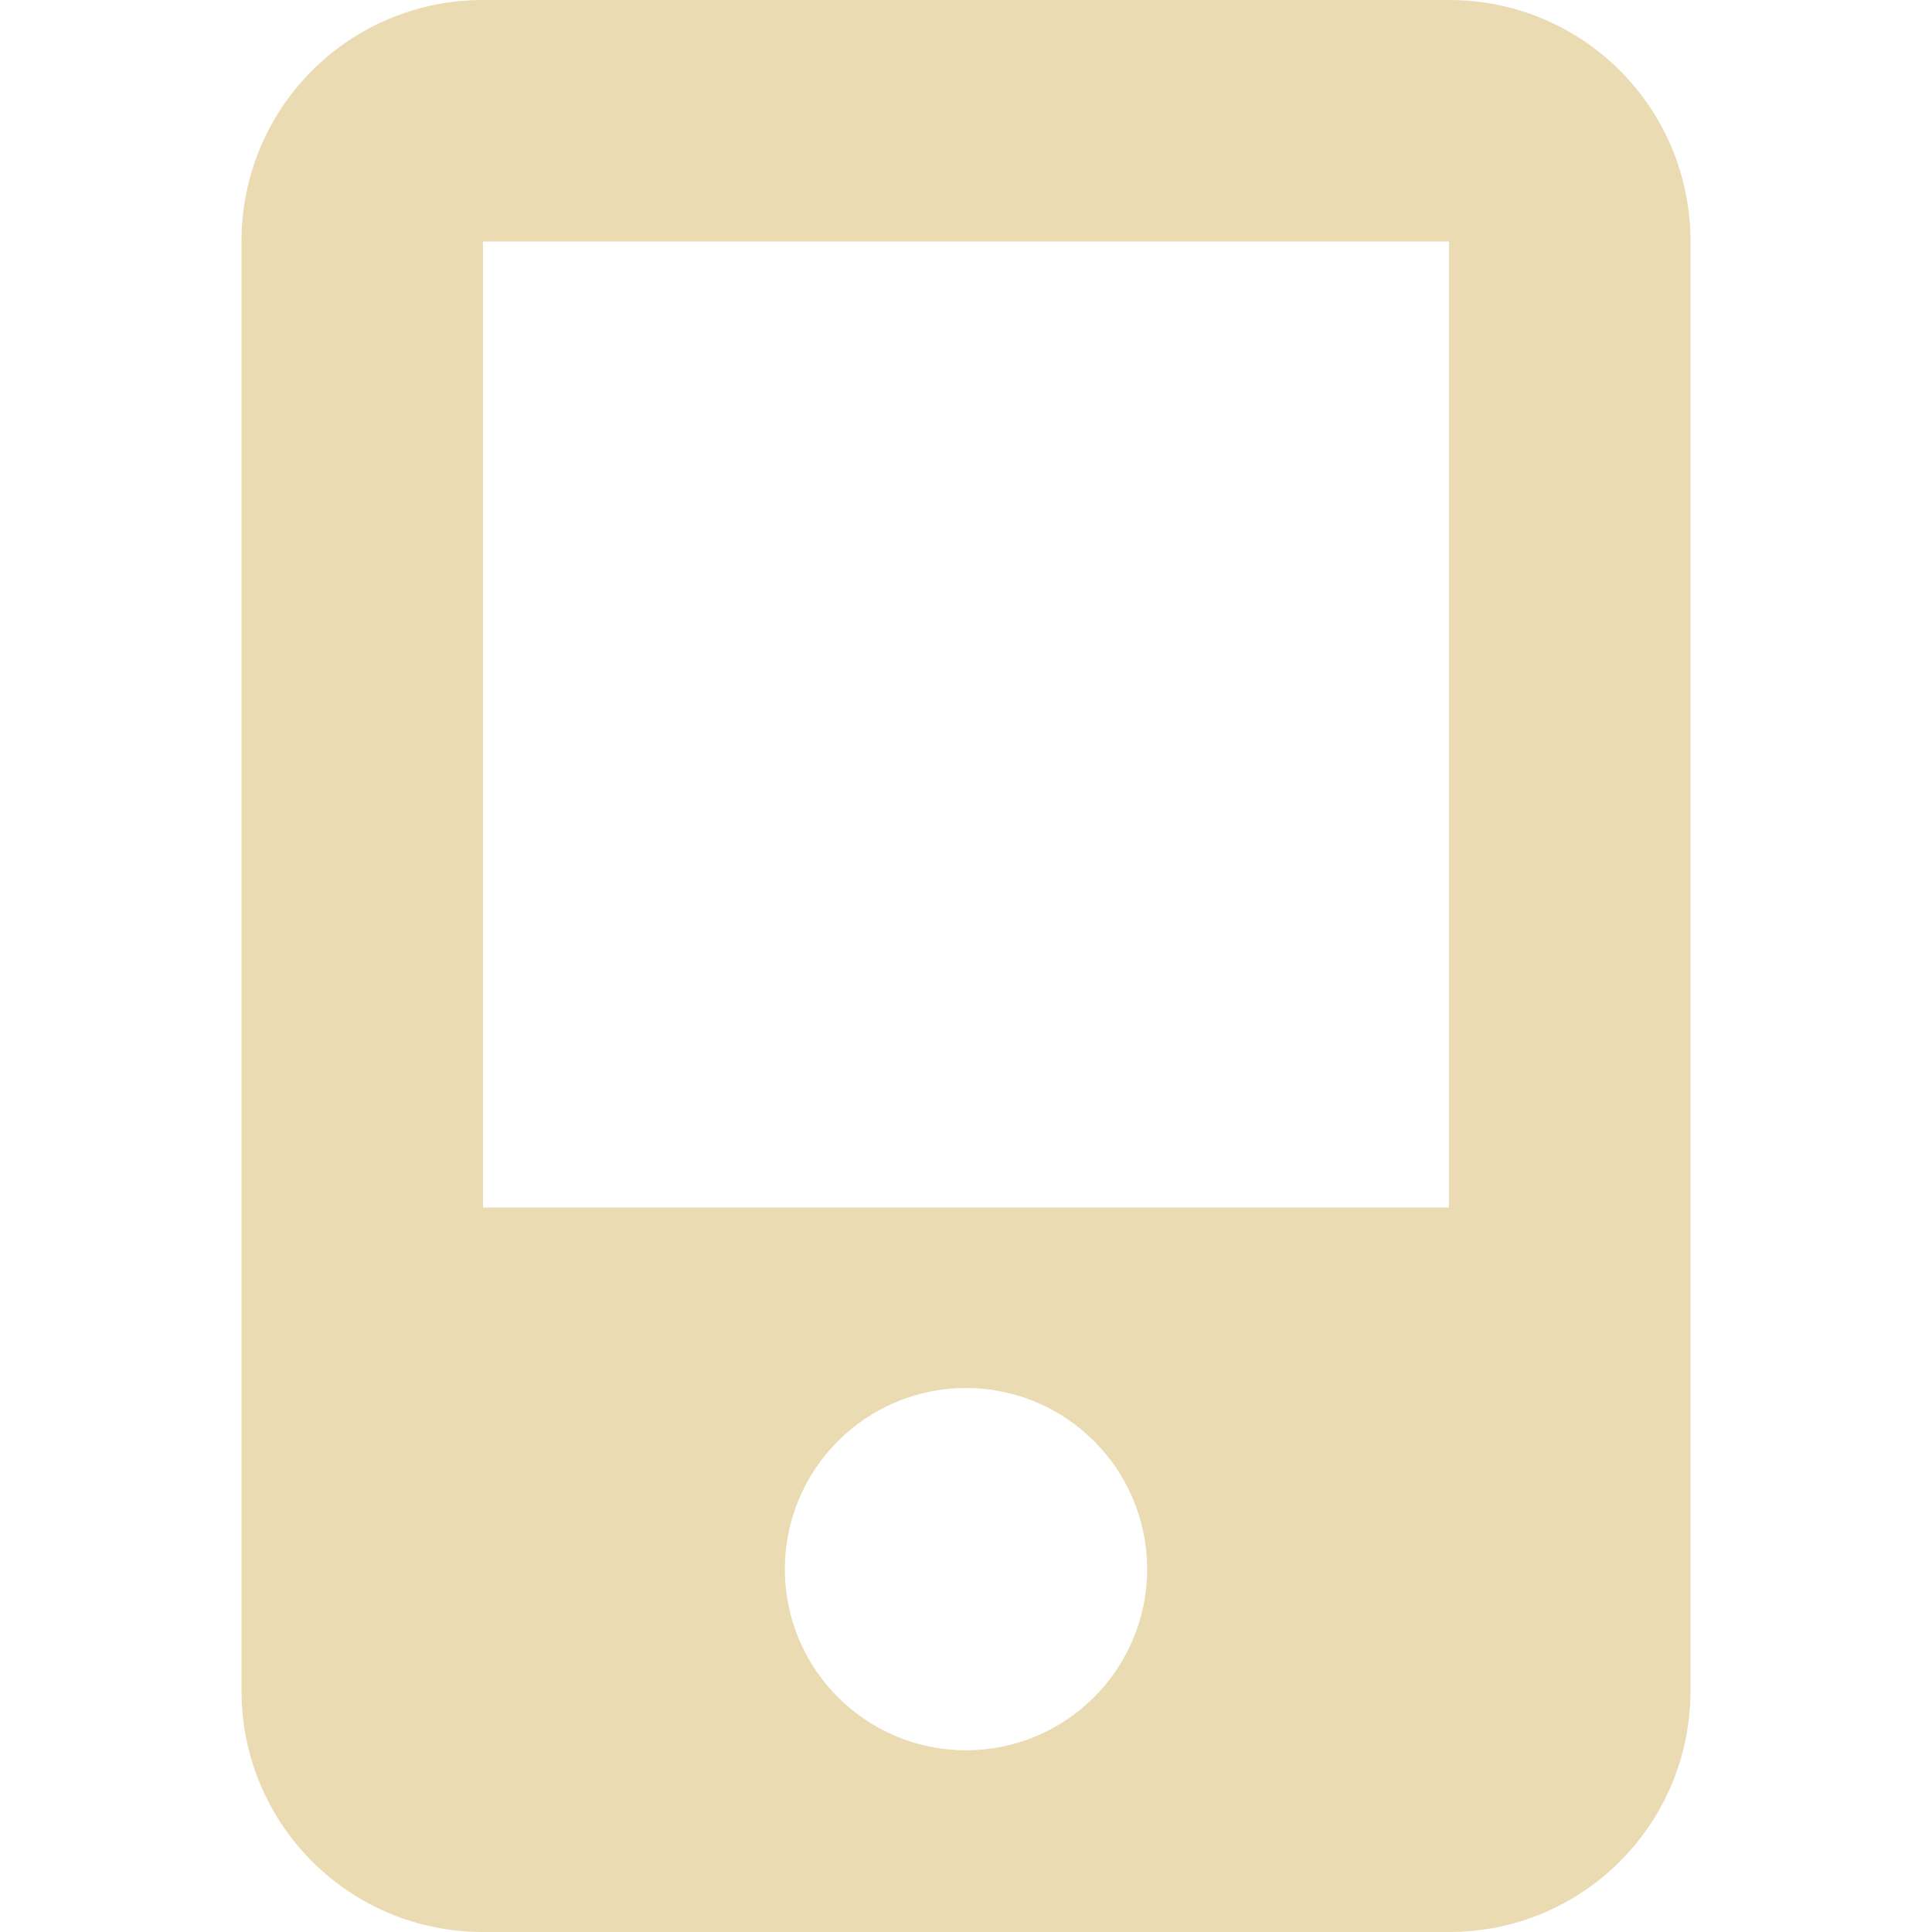 <svg width="16" height="16" version="1.1" xmlns="http://www.w3.org/2000/svg">
  <defs>
    <style type="text/css">.ColorScheme-Text { color:#ebdbb2; } .ColorScheme-Highlight { color:#458588; }</style>
  </defs>
  <path class="ColorScheme-Text" d="m4 0c-1.108 0-2 0.892-2 2v12c0 1.108 0.892 2 2 2h8c1.108 0 2-0.892 2-2v-12c0-1.108-0.892-2-2-2zm0 2h8v8h-8zm4 9.495c0.828 0 1.5 0.672 1.5 1.5 0 0.828-0.672 1.5-1.5 1.5s-1.5-0.672-1.5-1.5c0-0.828 0.672-1.5 1.5-1.5z" fill="currentColor"/>
</svg>
